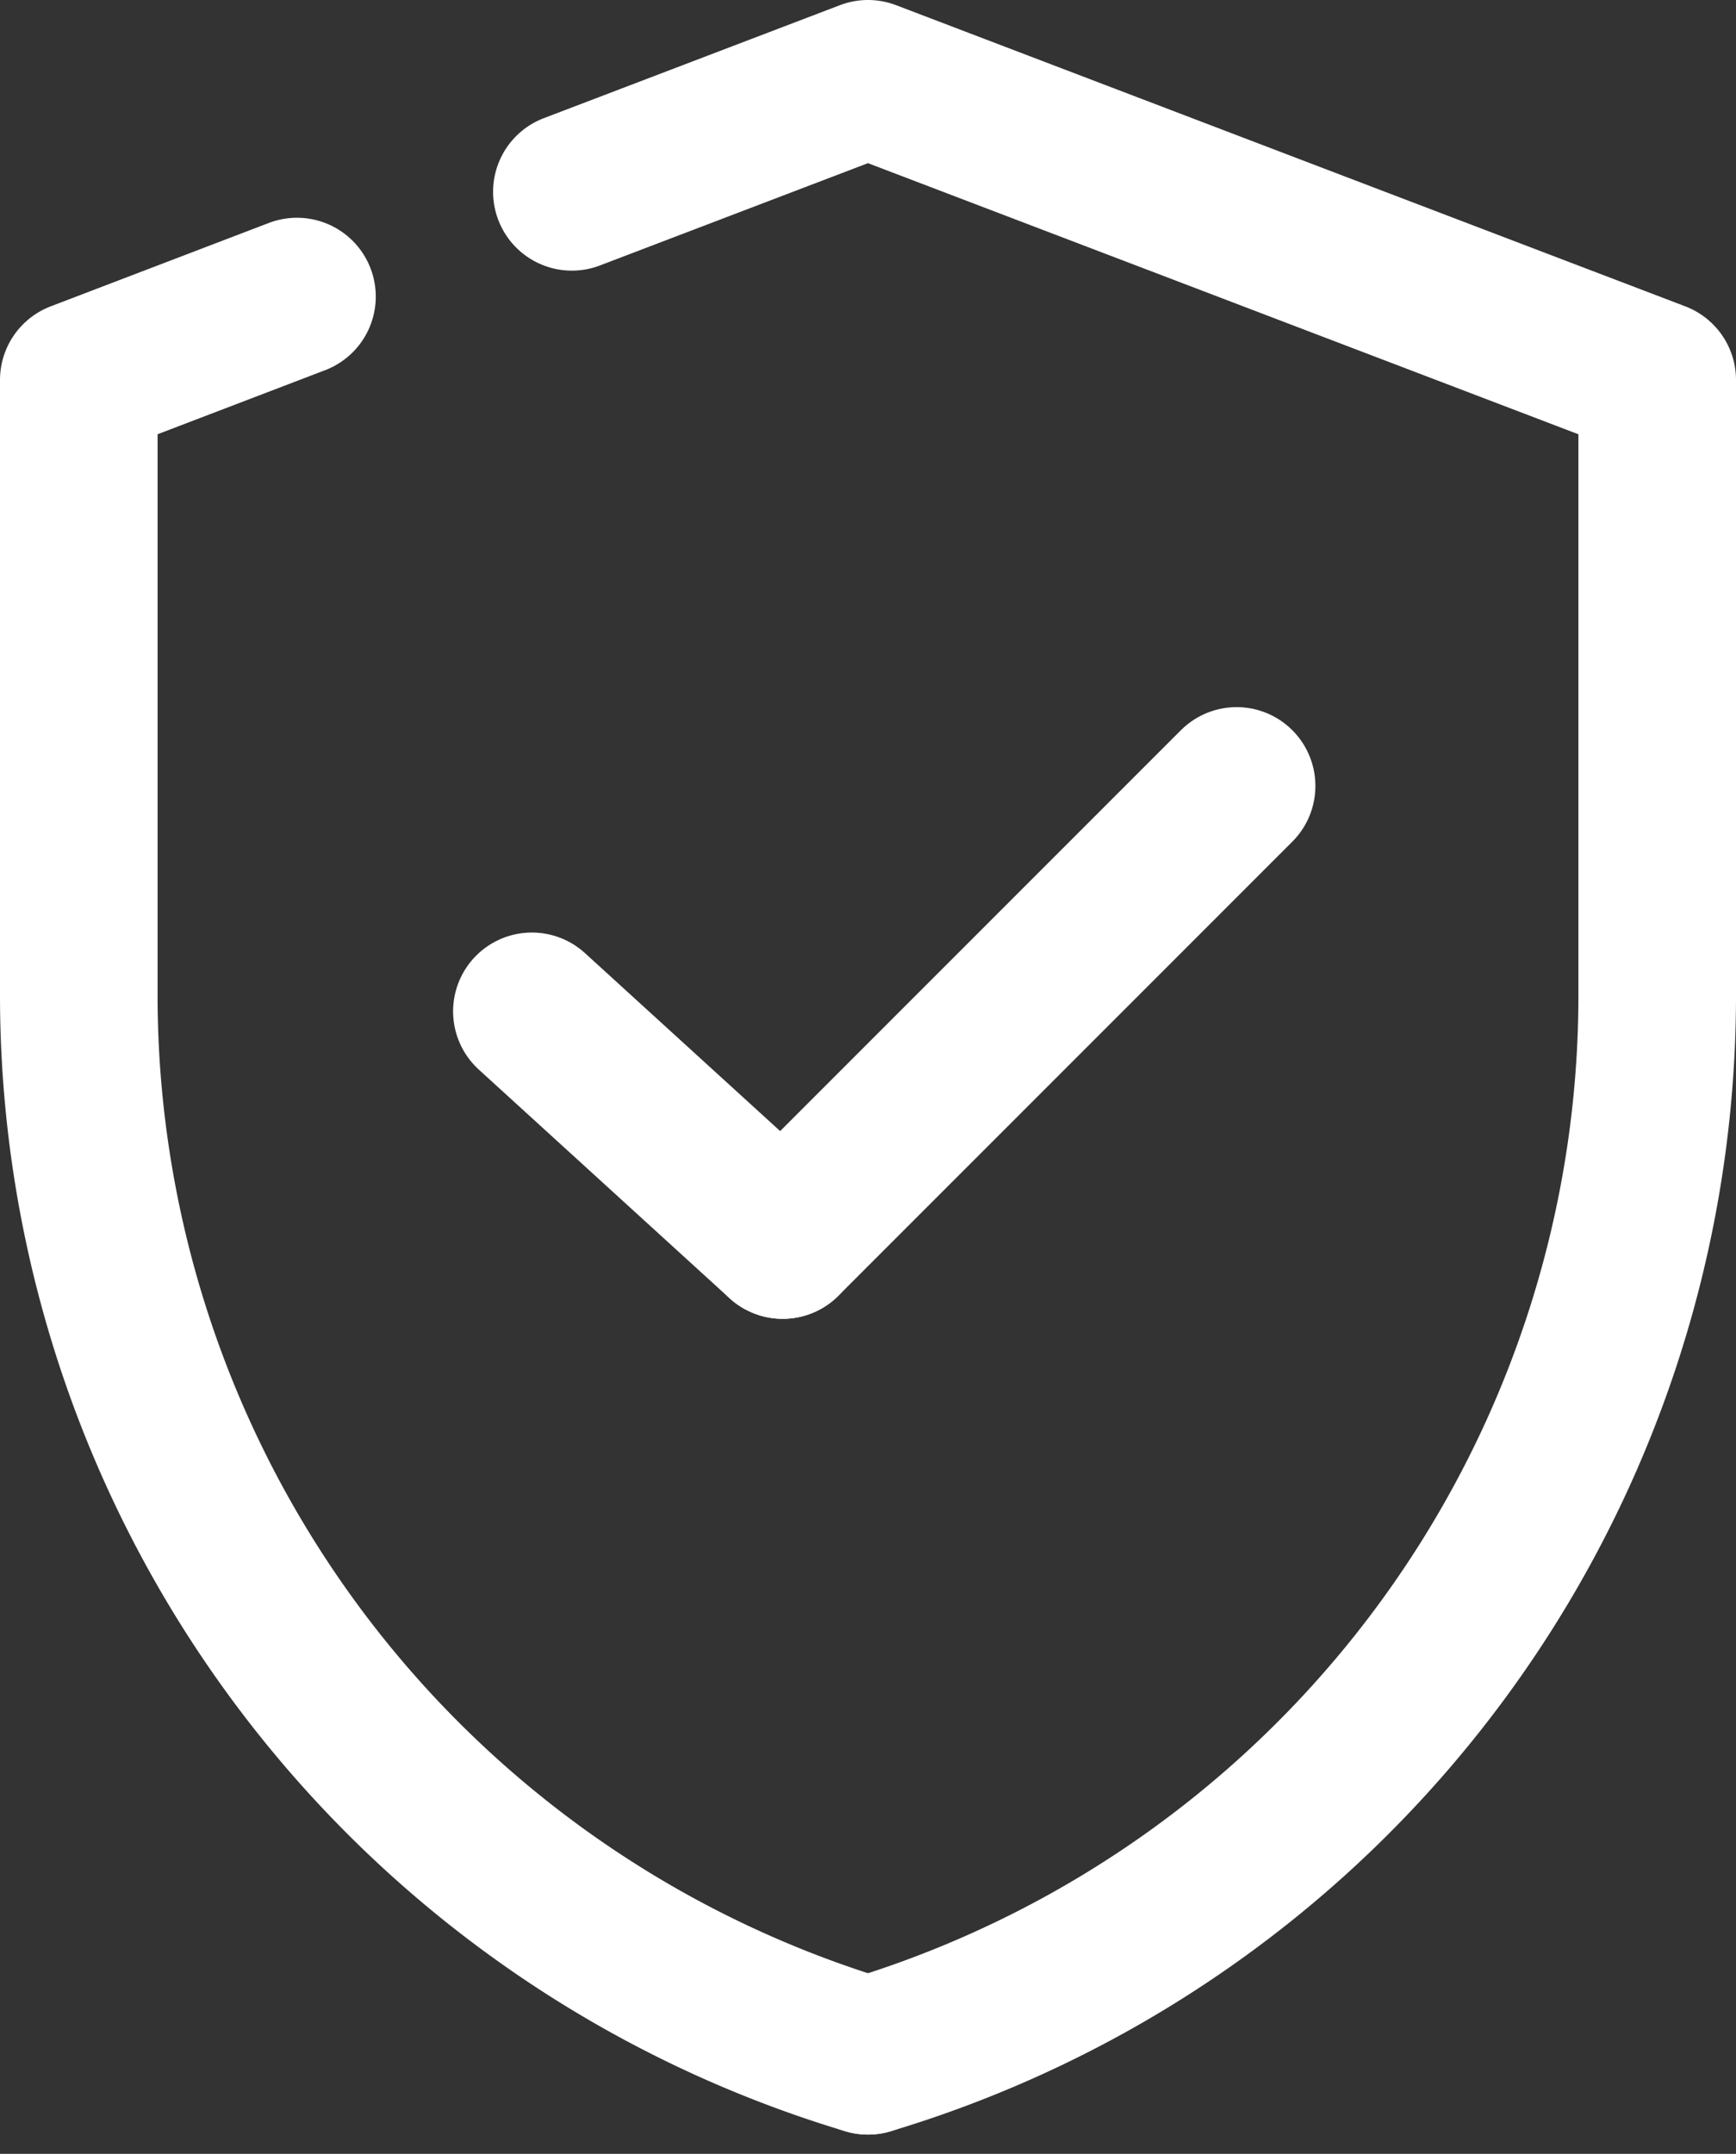 <svg xmlns="http://www.w3.org/2000/svg" width="14.322" height="17.764" viewBox="0 0 14.322 17.764">
  <rect x="0" y="0" width="14.322" height="17.764" fill="#333333" stroke="none"/>
  <g id="Component_7_1" data-name="Component 7 – 1" transform="translate(0.65 0.65)">
    <line id="Line_266" data-name="Line 266" y1="3.745" x2="3.745" transform="translate(5.807 5.832)" fill="none" stroke="#fff" stroke-linecap="round" stroke-linejoin="round" stroke-width="1.3"/>
    <line id="Line_267" data-name="Line 267" x1="2.069" y1="1.886" transform="translate(3.738 7.691)" fill="none" stroke="#fff" stroke-linecap="round" stroke-linejoin="round" stroke-width="1.3"/>
    <path id="Path_186193" data-name="Path 186193" d="M13.425,18.305a9.133,9.133,0,0,0,6.511-8.746V4.484L13.425,2l-2.443.932" transform="translate(-6.914 -2)" fill="none" stroke="#fff" stroke-linecap="round" stroke-linejoin="round" stroke-width="1.3"/>
    <path id="Path_186194" data-name="Path 186194" d="M3.8,5.965,2,6.653v5.075a9.133,9.133,0,0,0,6.511,8.746" transform="translate(-2 -4.169)" fill="none" stroke="#fff" stroke-linecap="round" stroke-linejoin="round" stroke-width="1.3"/>
  </g>
</svg>
